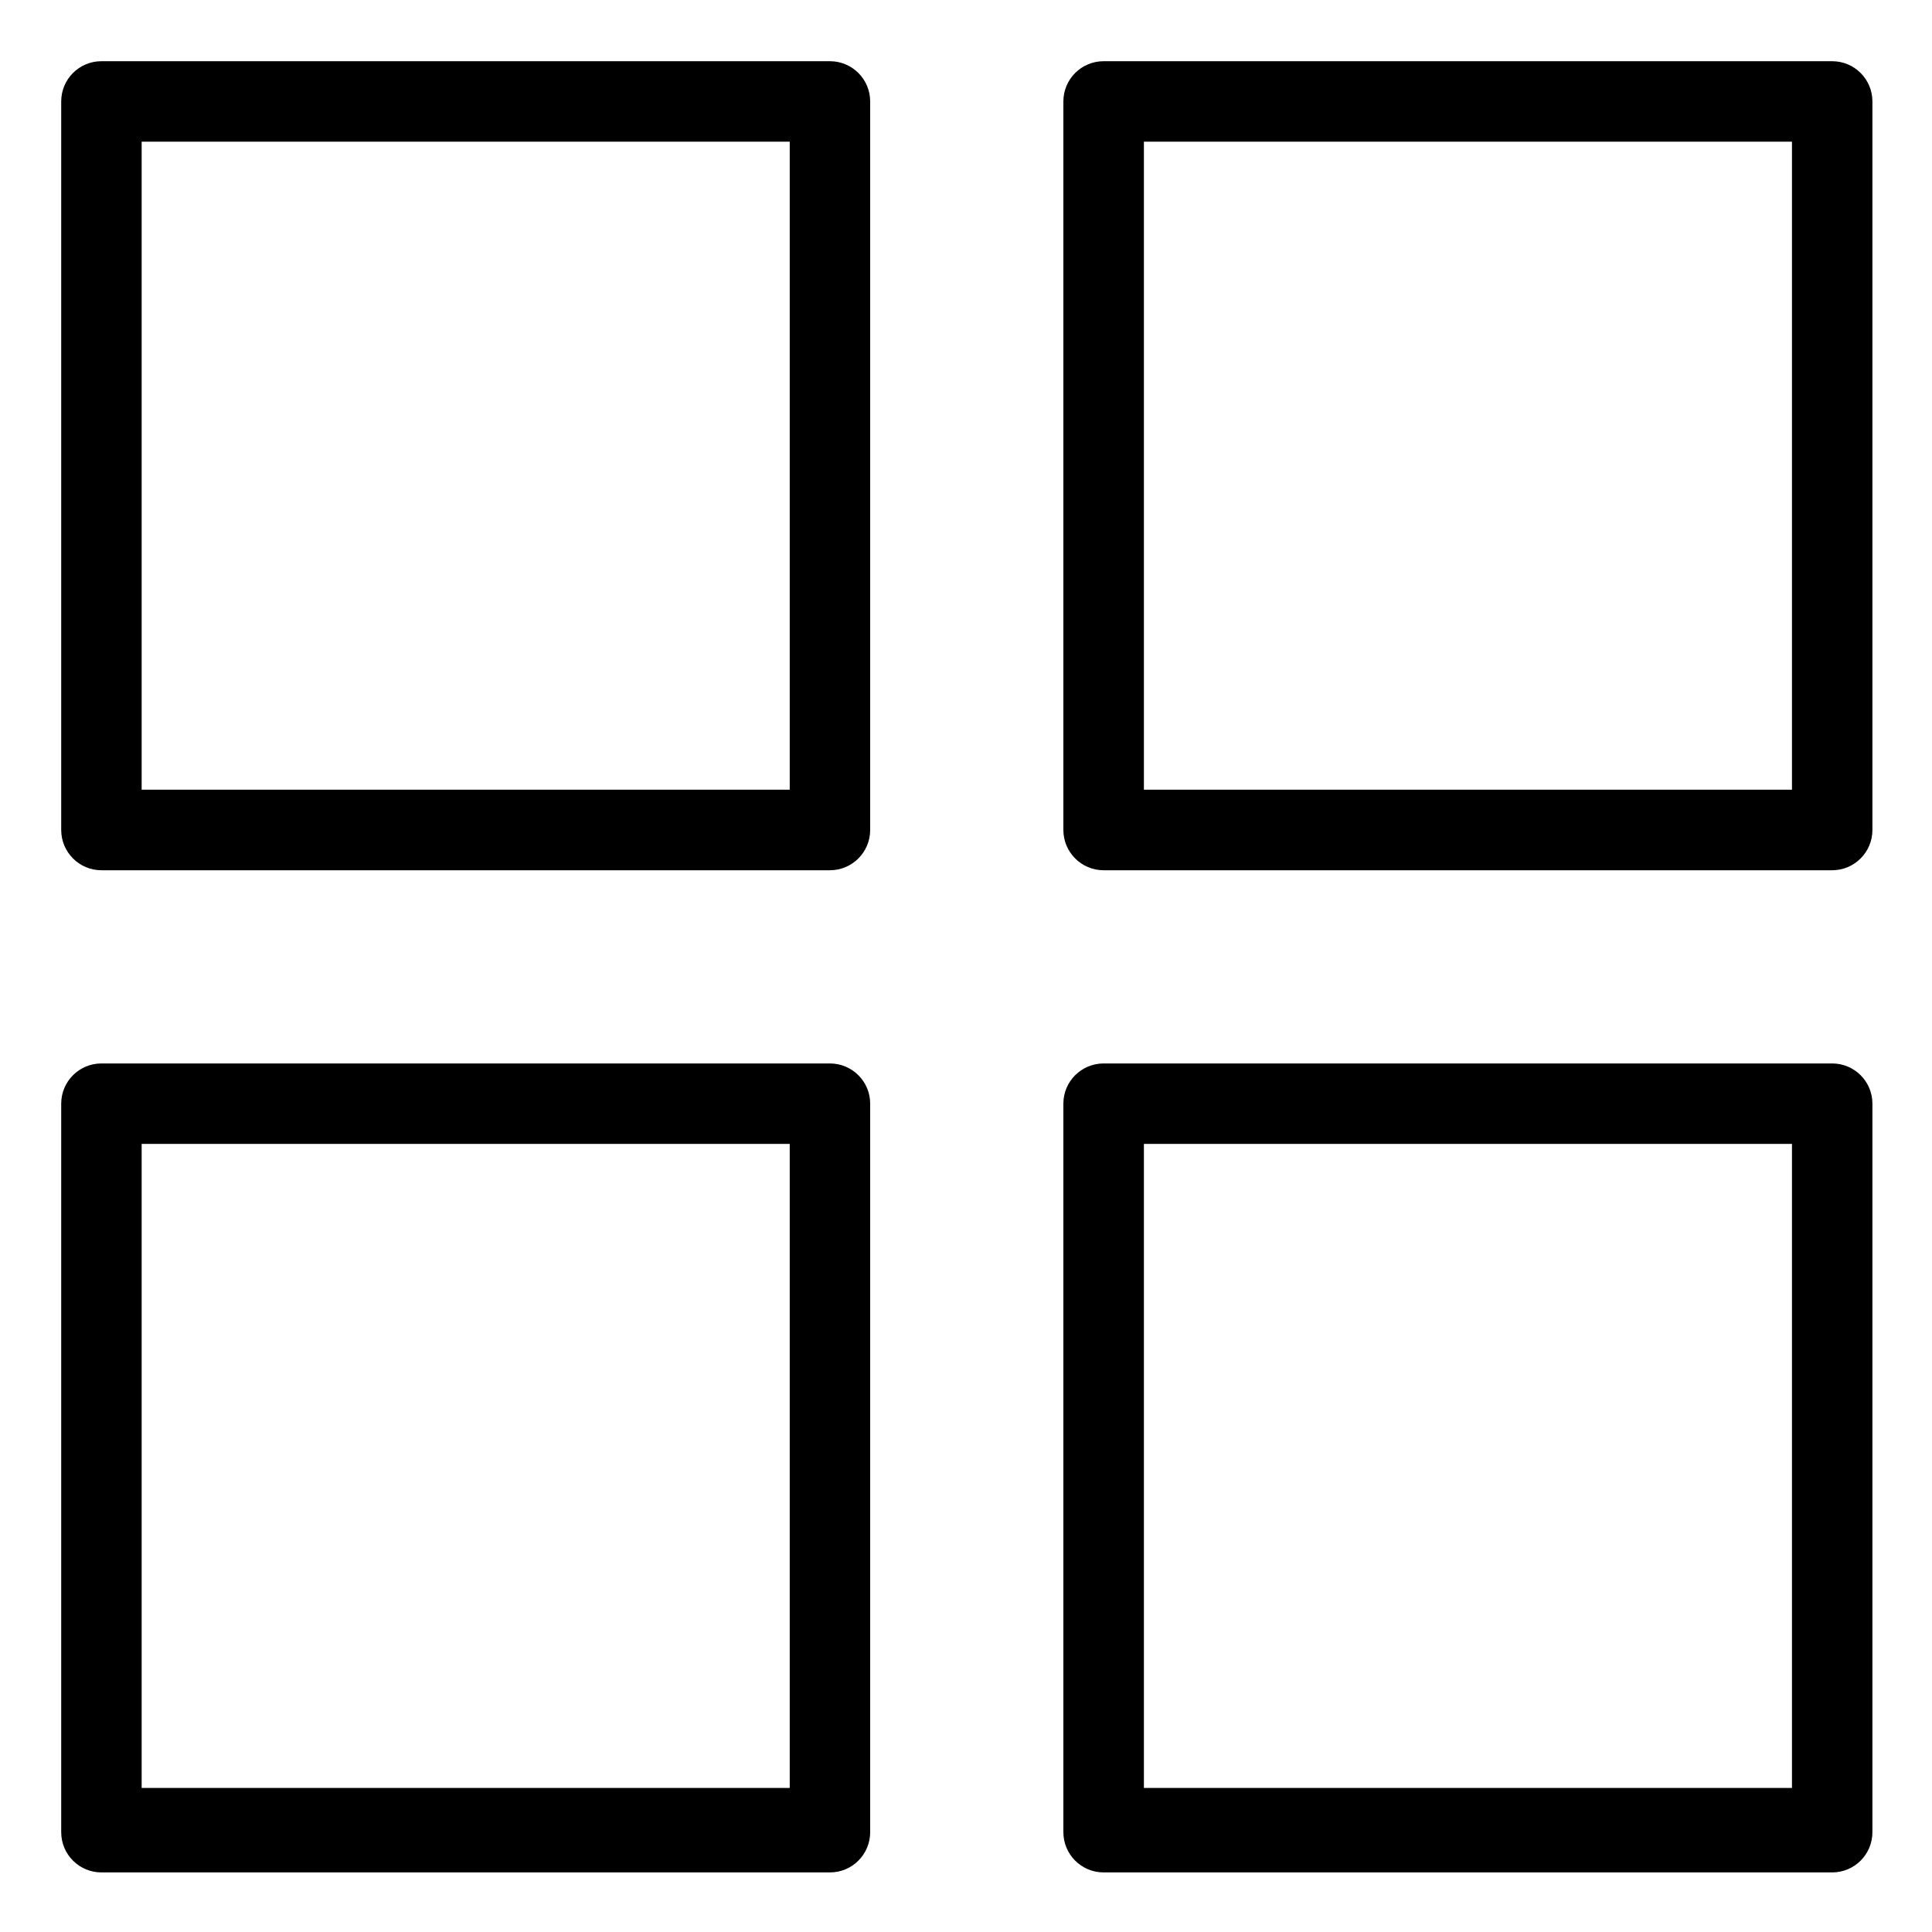 <svg width="25" height="25" viewBox="0 0 25 25" fill="none" xmlns="http://www.w3.org/2000/svg">
<path d="M11.26 1.313C11.26 1.025 11.027 0.792 10.739 0.792H1.312C1.025 0.792 0.792 1.025 0.792 1.313V10.74C0.792 11.027 1.025 11.261 1.312 11.261H10.739C11.027 11.261 11.26 11.027 11.26 10.74V1.313ZM10.219 10.219H1.833V1.833H10.219V10.219Z" fill="black"/>
<path d="M24.229 1.313C24.229 1.025 23.996 0.792 23.708 0.792H14.281C13.993 0.792 13.76 1.025 13.76 1.313V10.74C13.76 11.027 13.993 11.261 14.281 11.261H23.708C23.996 11.261 24.229 11.027 24.229 10.74V1.313ZM23.188 10.219H14.802V1.833H23.188V10.219Z" fill="black"/>
<path d="M11.26 14.281C11.26 13.994 11.027 13.761 10.739 13.761H1.312C1.025 13.761 0.792 13.994 0.792 14.281V23.708C0.792 23.996 1.025 24.229 1.312 24.229H10.739C11.027 24.229 11.26 23.996 11.26 23.708V14.281ZM10.219 23.136H1.833V14.802H10.219V23.136Z" fill="black"/>
<path d="M24.229 14.281C24.229 13.994 23.996 13.761 23.708 13.761H14.281C13.993 13.761 13.76 13.994 13.76 14.281V23.708C13.76 23.996 13.993 24.229 14.281 24.229H23.708C23.996 24.229 24.229 23.996 24.229 23.708V14.281ZM23.188 23.136H14.802V14.802H23.188V23.136Z" fill="black"/>
</svg>
